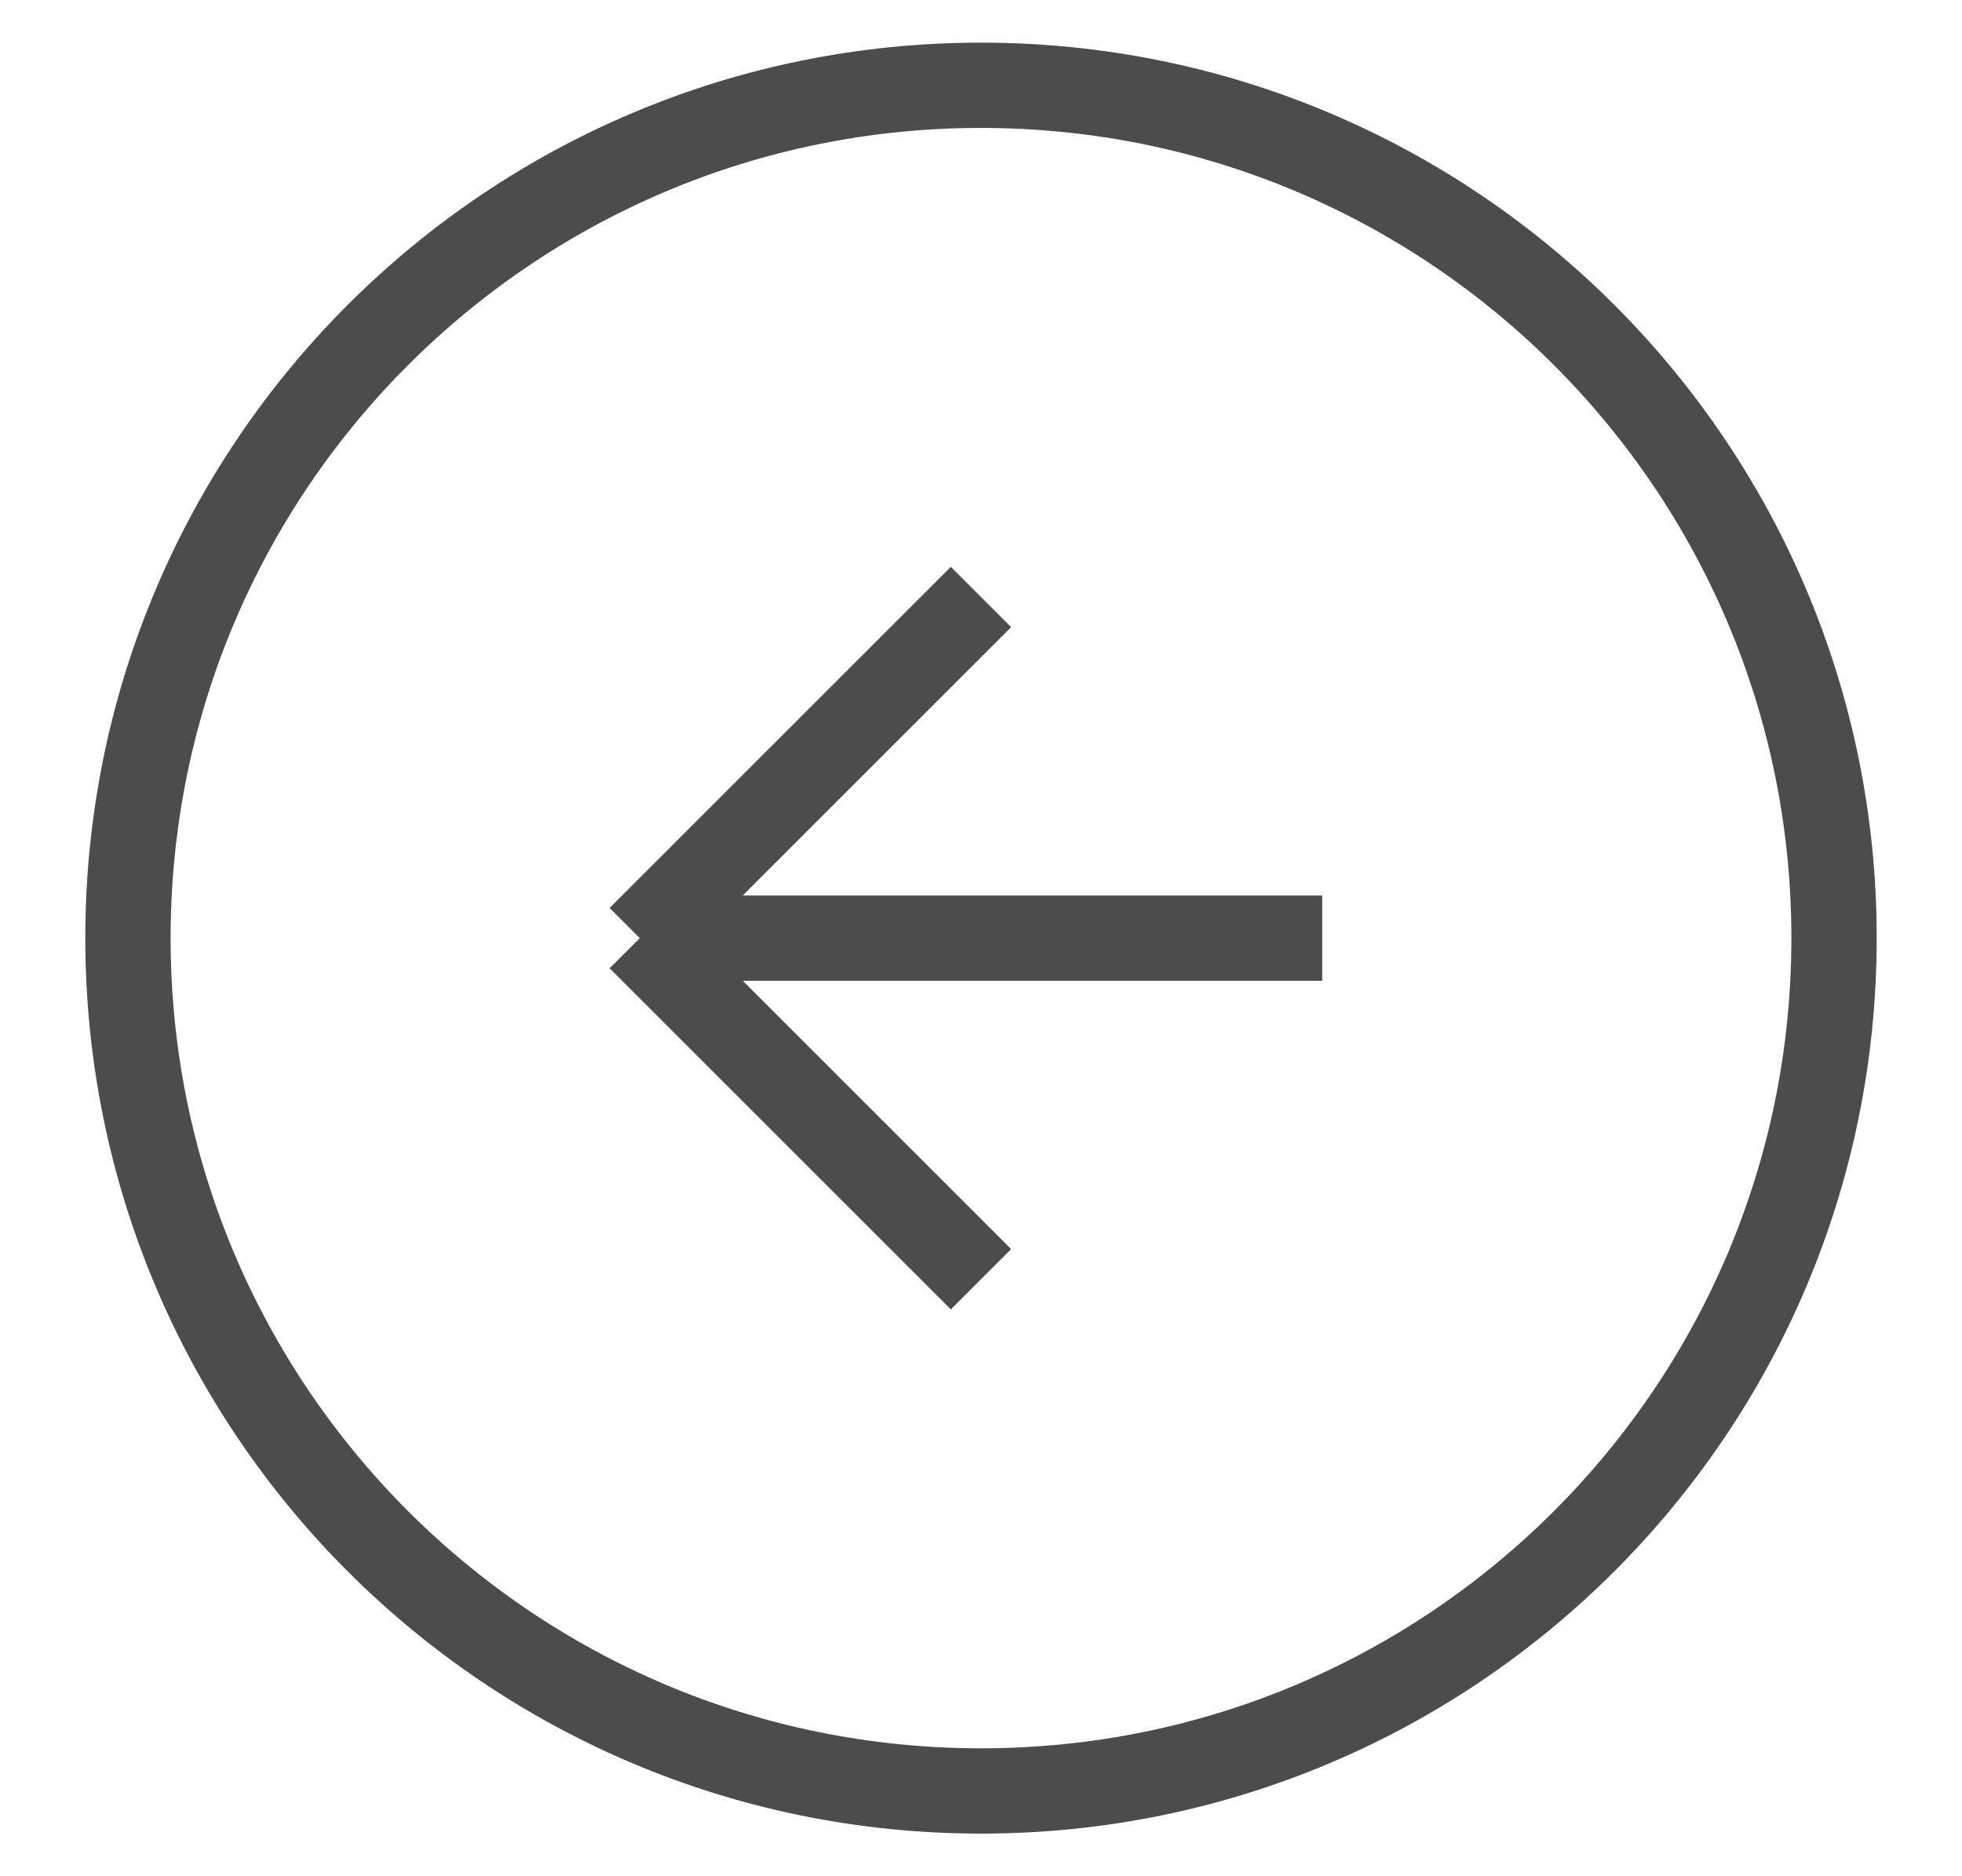 <svg width="23" height="22" viewBox="0 0 23 22" fill="none" xmlns="http://www.w3.org/2000/svg">
<path id="Icon" d="M11.5 15L7.5 11M7.5 11L11.5 7M7.5 11H15.5M1.5 11C1.5 16.523 5.977 21 11.5 21C17.023 21 21.5 16.523 21.5 11C21.5 5.477 17.023 1 11.5 1C5.977 1 1.5 5.477 1.5 11Z" stroke="#4C4C4C" strokeWidth="2" strokeLinecap="round" strokeLinejoin="round"/>
</svg>

